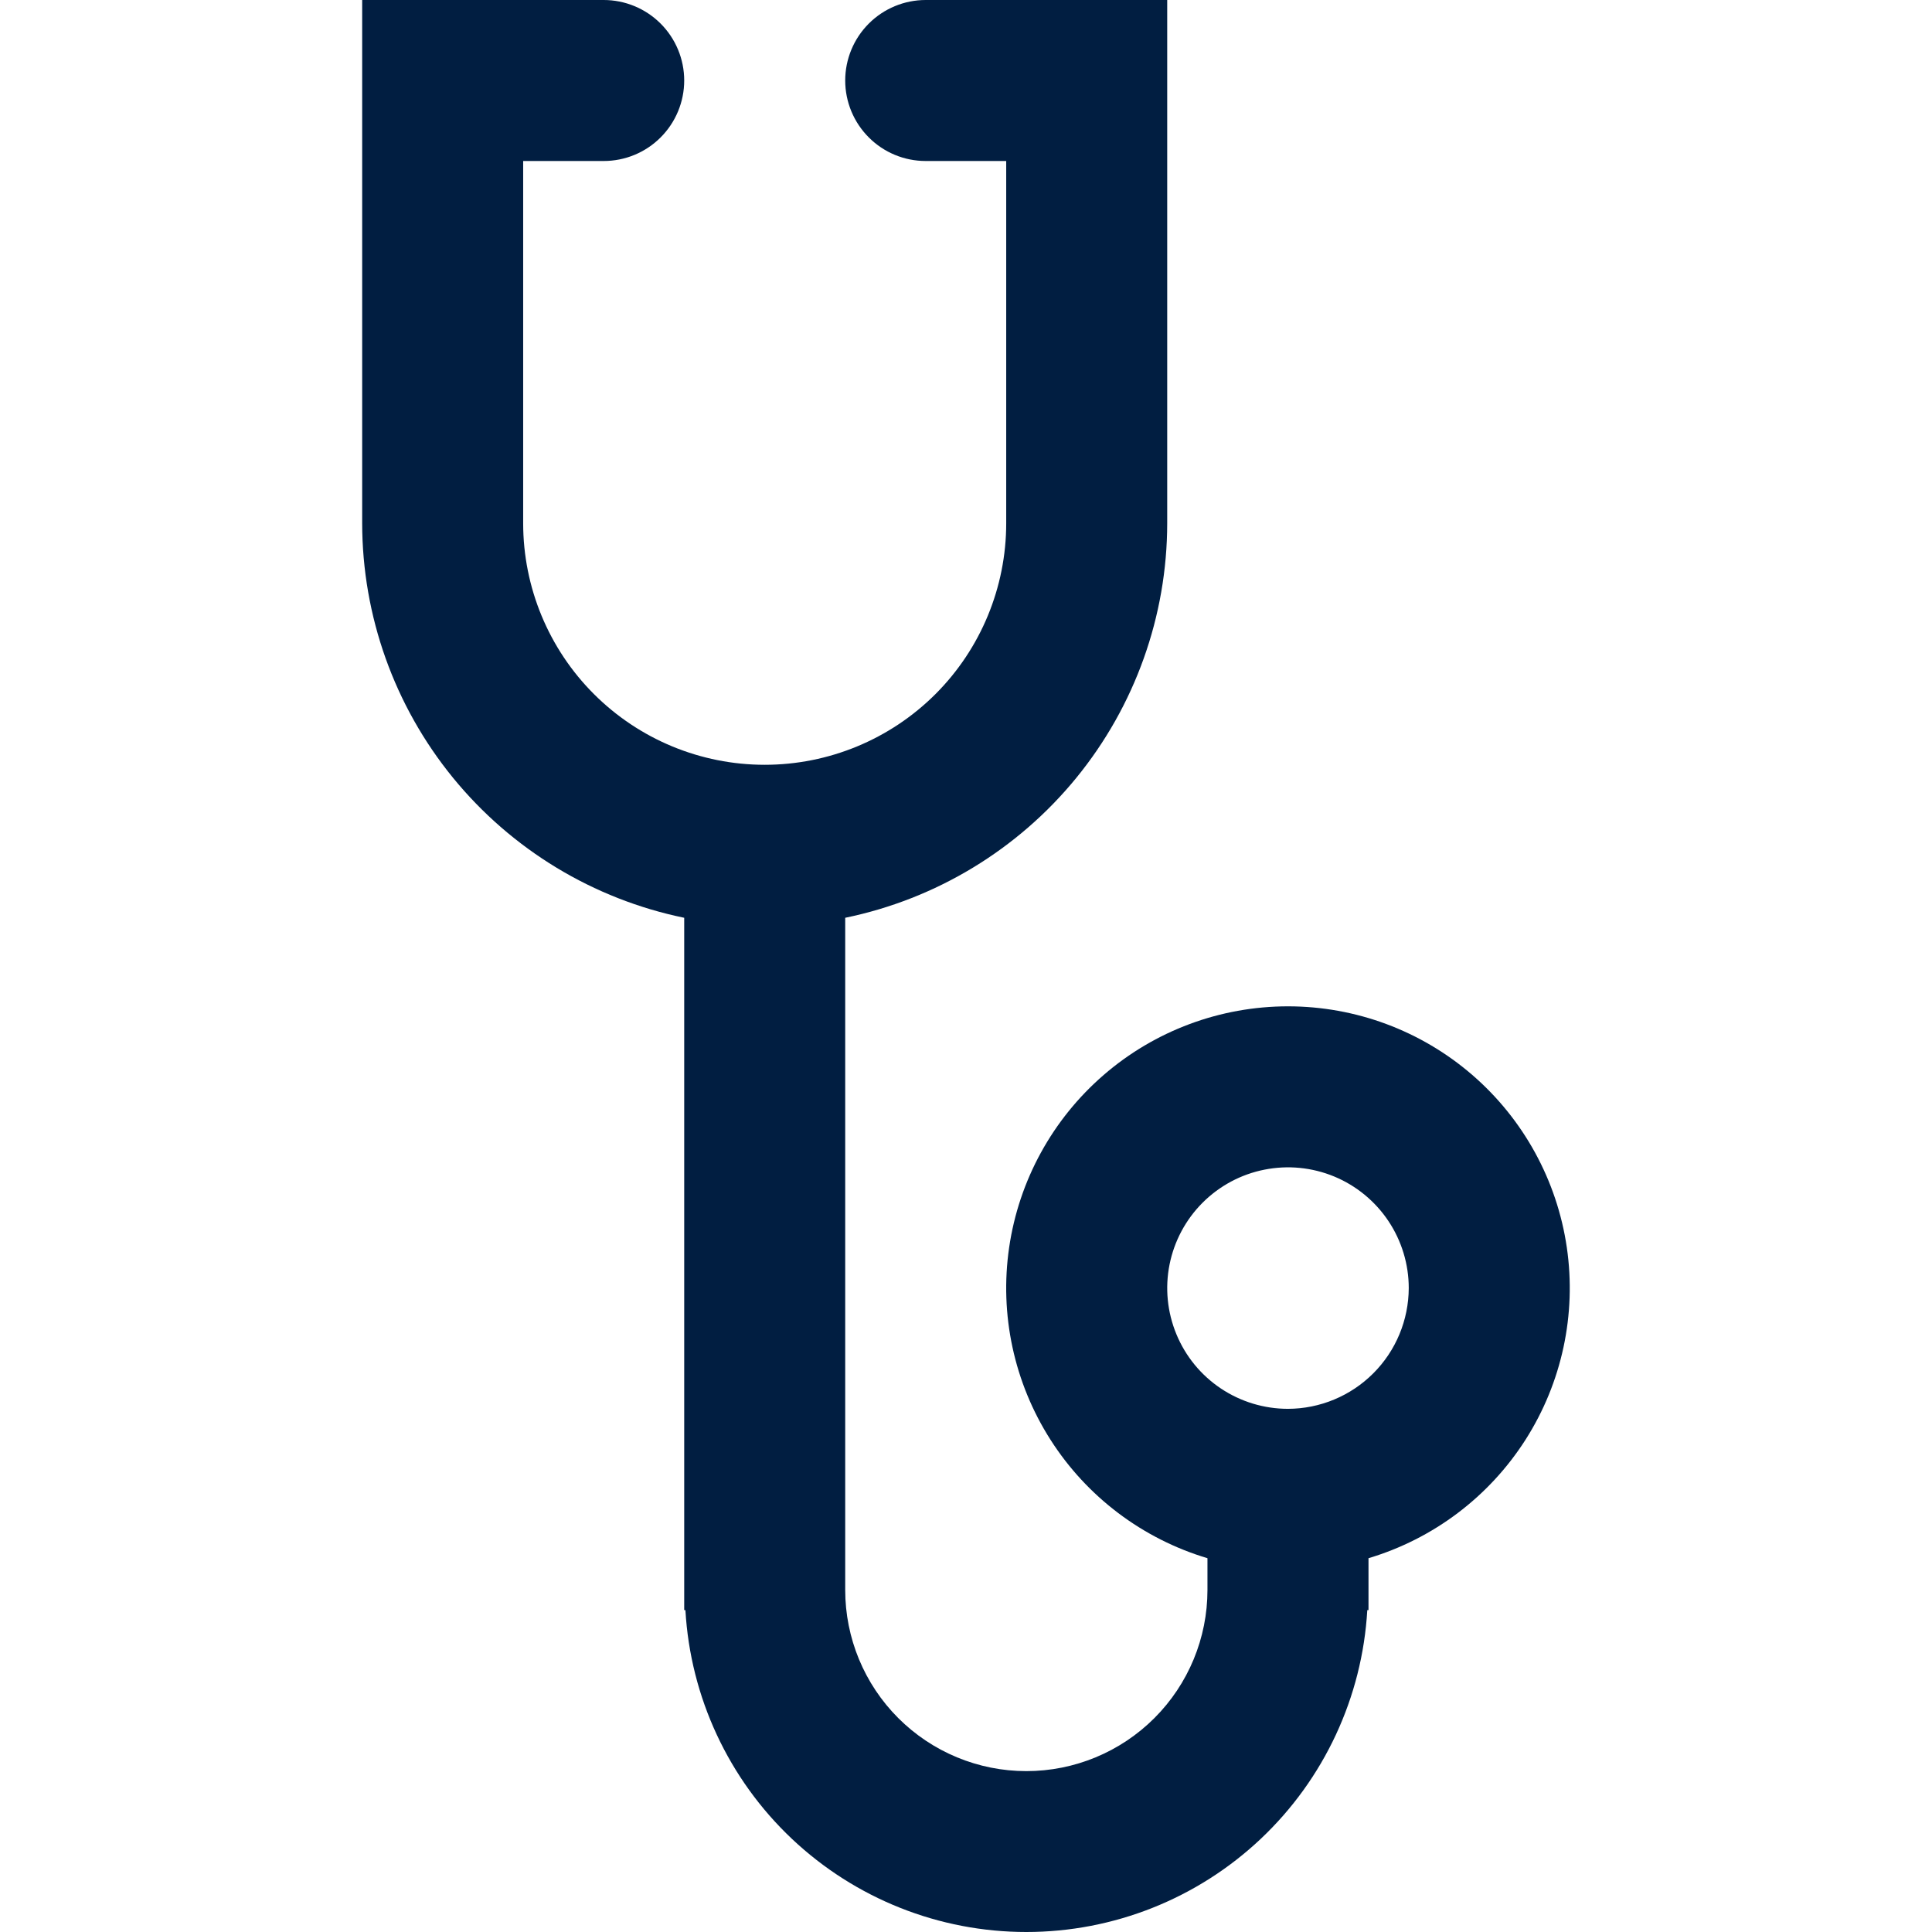 <svg width="48" height="48" viewBox="0 0 48 48" fill="none" xmlns="http://www.w3.org/2000/svg">
<path d="M32 25.002C30.318 25.002 28.692 25.607 27.421 26.707C26.149 27.807 25.315 29.328 25.072 30.992C24.829 32.657 25.194 34.352 26.099 35.77C27.003 37.187 28.388 38.232 29.999 38.713V39.503C29.999 40.696 29.525 41.841 28.681 42.685C27.837 43.529 26.693 44.003 25.499 44.003C24.306 44.003 23.161 43.529 22.317 42.685C21.473 41.841 20.999 40.696 20.999 39.503V22.802C23.256 22.337 25.285 21.109 26.742 19.324C28.199 17.539 28.997 15.306 28.999 13.001V0H22.999C22.468 0 21.96 0.211 21.585 0.586C21.21 0.961 20.999 1.47 20.999 2C20.999 2.531 21.21 3.039 21.585 3.414C21.96 3.79 22.468 4 22.999 4H24.999V13.001C24.999 14.592 24.367 16.119 23.242 17.244C22.116 18.369 20.59 19.001 18.999 19.001C17.407 19.001 15.881 18.369 14.756 17.244C13.63 16.119 12.998 14.592 12.998 13.001V4H14.998C15.529 4 16.038 3.79 16.413 3.414C16.788 3.039 16.999 2.531 16.999 2C16.999 1.47 16.788 0.961 16.413 0.586C16.038 0.211 15.529 0 14.998 0L8.998 0V13.001C9.001 15.306 9.798 17.539 11.255 19.324C12.713 21.109 14.741 22.337 16.999 22.802V40.003H17.029C17.153 42.165 18.1 44.198 19.674 45.685C21.249 47.172 23.333 48 25.499 48C27.665 48 29.749 47.172 31.324 45.685C32.899 44.198 33.845 42.165 33.97 40.003H34V38.713C35.611 38.232 36.996 37.187 37.901 35.77C38.805 34.352 39.17 32.657 38.927 30.992C38.684 29.328 37.851 27.807 36.579 26.707C35.307 25.607 33.681 25.002 32 25.002V25.002ZM32 35.002C31.406 35.002 30.826 34.826 30.333 34.497C29.839 34.167 29.455 33.699 29.228 33.15C29.001 32.602 28.941 31.999 29.057 31.417C29.173 30.835 29.459 30.3 29.878 29.881C30.298 29.461 30.832 29.175 31.414 29.06C31.996 28.944 32.599 29.003 33.148 29.23C33.696 29.457 34.164 29.842 34.494 30.335C34.824 30.829 35 31.409 35 32.002C34.997 32.797 34.681 33.559 34.118 34.121C33.556 34.683 32.794 35 32 35.002V35.002Z" fill="#011E41"/>
</svg>
